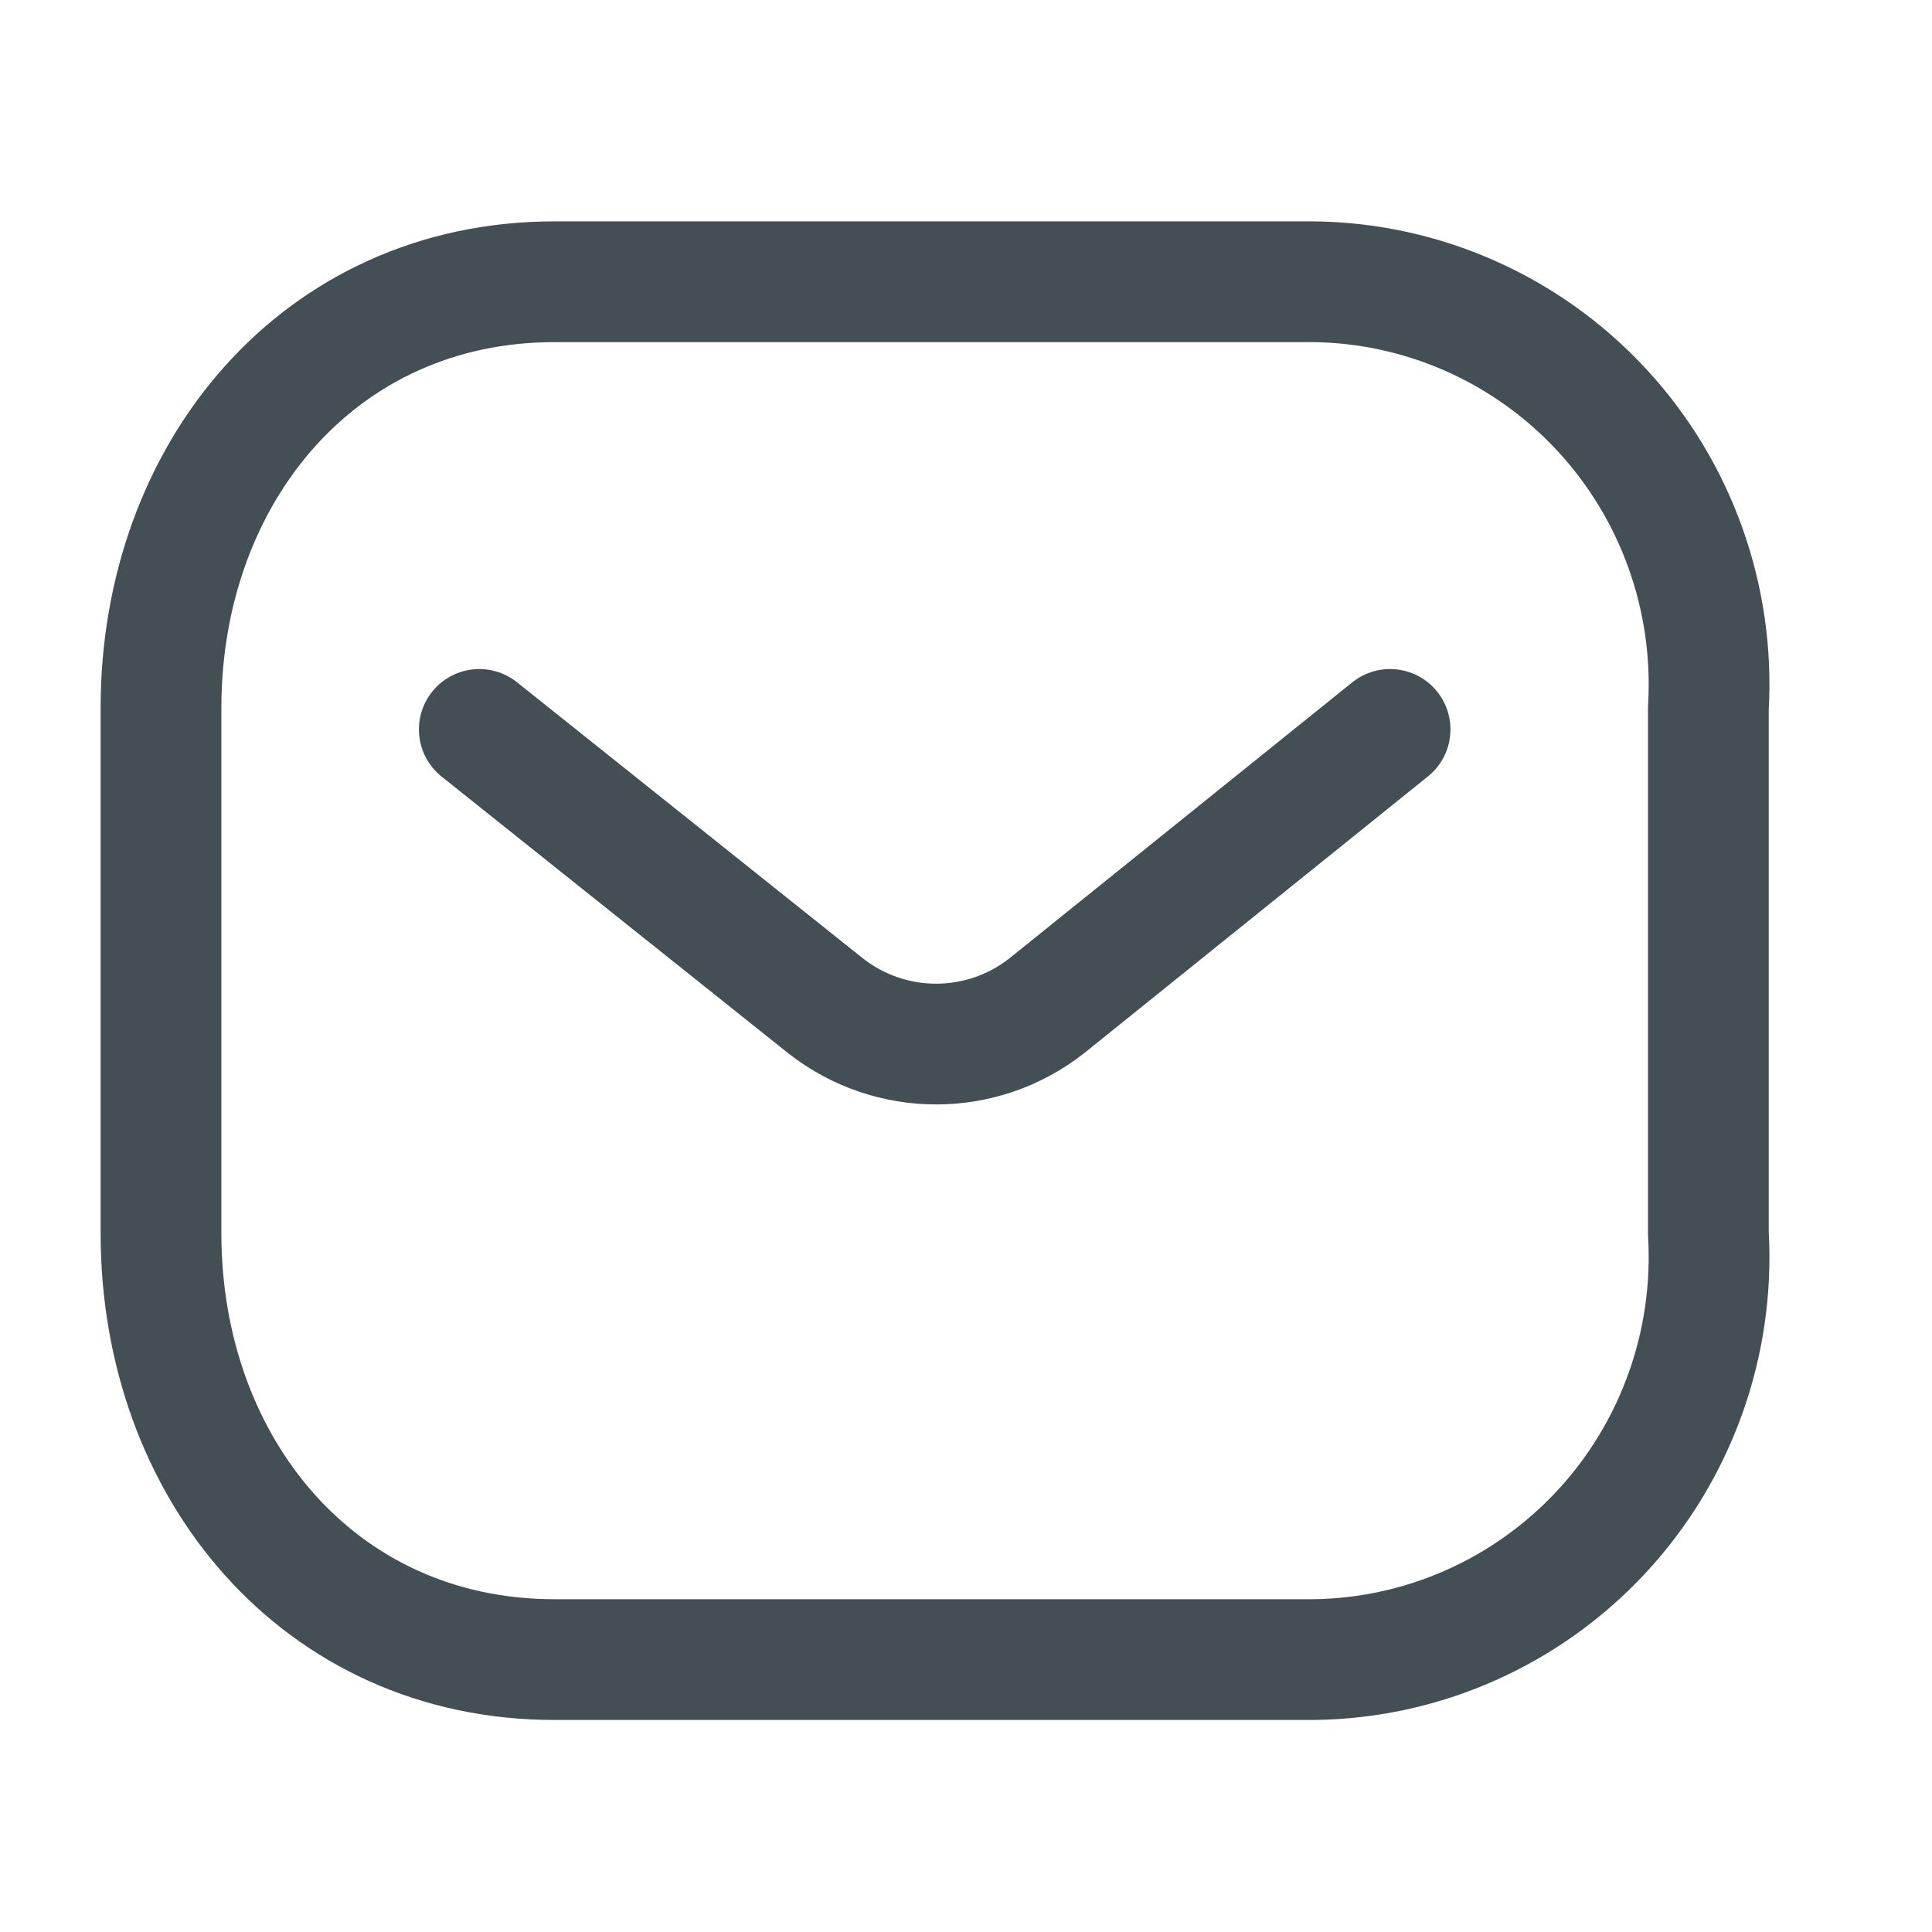 <svg xmlns="http://www.w3.org/2000/svg" width="24" height="24" viewBox="0 0 24 24" id="message"><g fill="none" fill-rule="evenodd" stroke="#444e55" stroke-linecap="round" stroke-linejoin="round" stroke-width="1.5" transform="translate(2 3.5)"><path d="M15.268,5.561 L11.002,8.995 C10.195,9.628 9.064,9.628 8.256,8.995 L3.954,5.561"></path><path d="M4.888,4.13786652e-14 L14.316,4.13786652e-14 C15.675,0.015 16.969,0.59 17.896,1.59 C18.823,2.59 19.302,3.929 19.222,5.294 L19.222,11.822 C19.302,13.187 18.823,14.526 17.896,15.526 C16.969,16.526 15.675,17.101 14.316,17.116 L4.888,17.116 C1.968,17.116 -2.4308041e-14,14.741 -2.4308041e-14,11.822 L-2.4308041e-14,5.294 C-2.4308041e-14,2.375 1.968,4.13786652e-14 4.888,4.13786652e-14 Z"></path></g></svg>